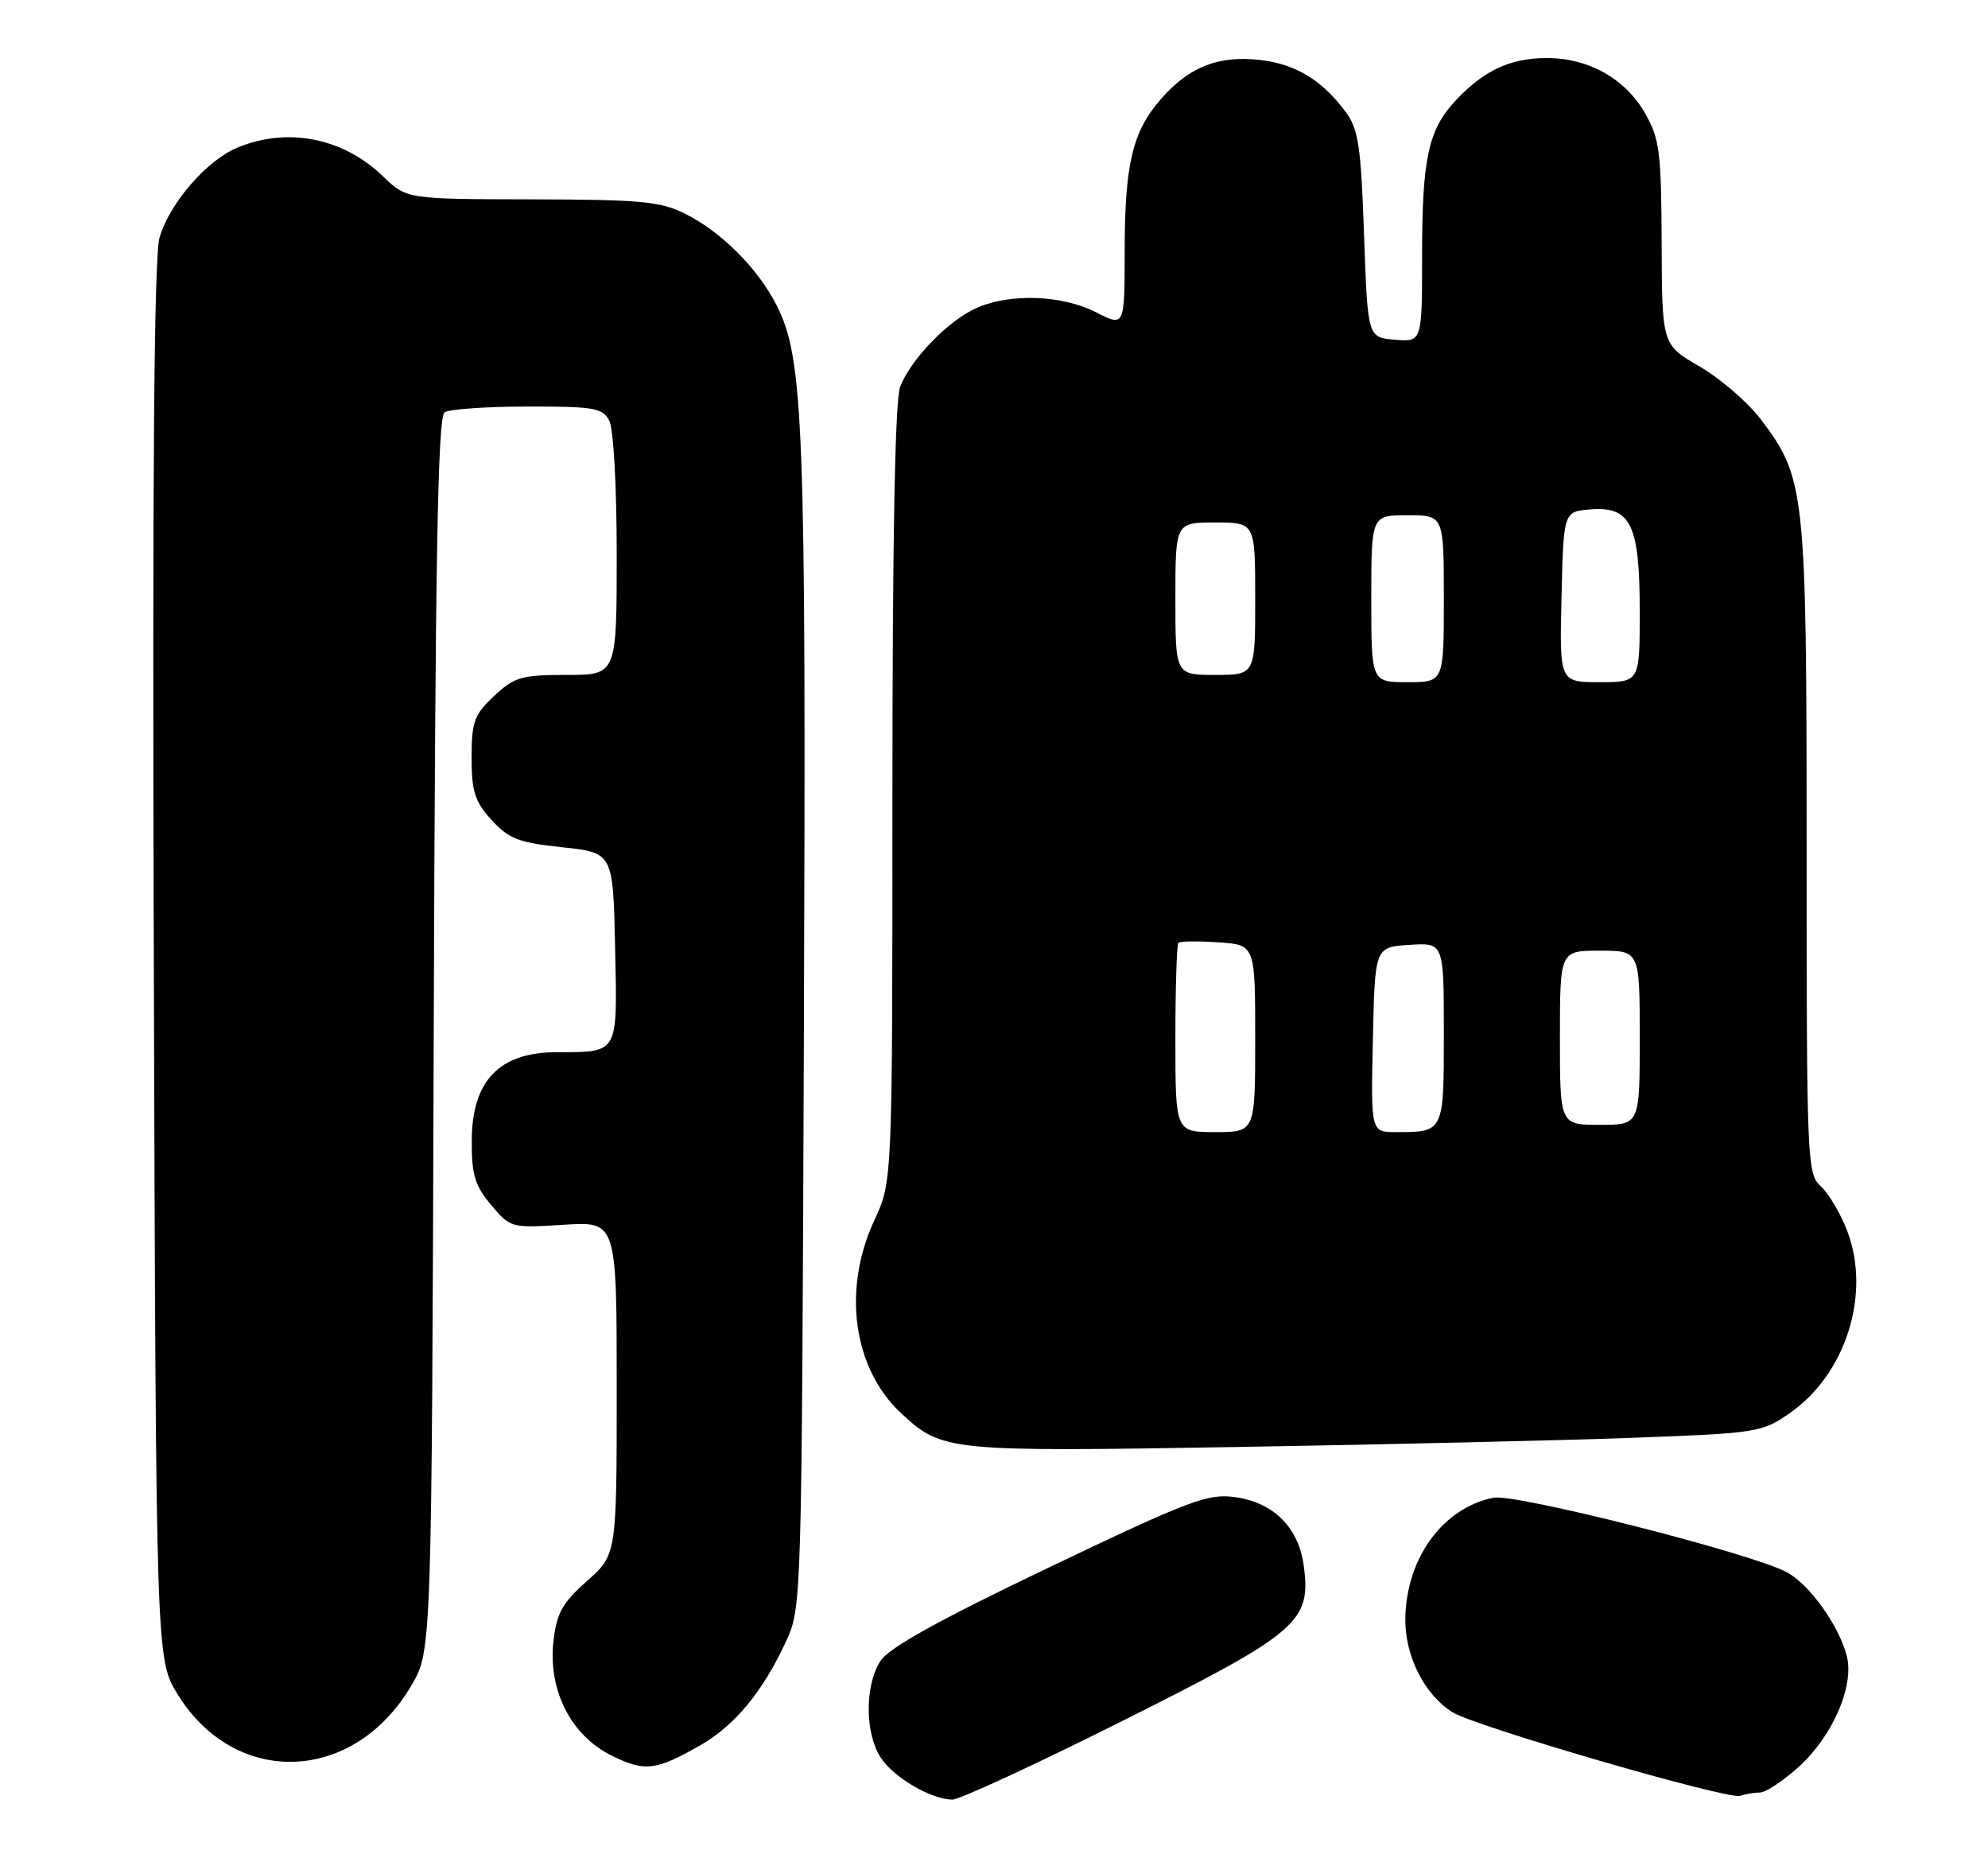 <?xml version="1.0" encoding="UTF-8" standalone="no"?>
<!DOCTYPE svg PUBLIC "-//W3C//DTD SVG 1.1//EN" "http://www.w3.org/Graphics/SVG/1.1/DTD/svg11.dtd" >
<svg xmlns="http://www.w3.org/2000/svg" xmlns:xlink="http://www.w3.org/1999/xlink" version="1.1" viewBox="0 0 274 256">
 <g >
 <path fill="currentColor"
d=" M 154.76 237.11 C 179.02 224.95 180.73 223.48 179.69 215.74 C 178.98 210.45 175.51 207.01 170.16 206.29 C 166.43 205.79 163.89 206.76 144.53 216.01 C 129.43 223.23 122.55 227.04 121.36 228.86 C 119.18 232.18 119.19 238.83 121.38 242.18 C 123.19 244.94 128.30 247.94 131.26 247.98 C 132.23 247.99 142.80 243.10 154.76 237.11 Z  M 242.58 247.00 C 243.36 247.00 245.77 245.40 247.94 243.44 C 252.55 239.27 255.56 232.39 254.56 228.29 C 253.53 224.07 249.35 218.23 246.18 216.60 C 241.03 213.93 208.84 205.78 205.84 206.38 C 198.87 207.78 193.82 214.69 193.69 223.02 C 193.62 228.16 196.32 233.52 200.19 235.94 C 203.36 237.91 238.18 248.03 239.83 247.46 C 240.56 247.21 241.80 247.00 242.58 247.00 Z  M 96.59 240.45 C 101.28 237.76 105.17 233.05 108.31 226.23 C 110.50 221.51 110.50 221.36 110.80 141.50 C 111.11 58.32 110.77 49.39 107.02 42.03 C 104.42 36.94 99.37 31.90 94.40 29.44 C 91.01 27.75 88.26 27.50 73.27 27.47 C 56.05 27.44 56.05 27.44 52.77 24.28 C 47.28 18.98 39.59 17.47 32.70 20.35 C 28.46 22.12 23.37 28.01 21.99 32.73 C 21.23 35.38 20.99 65.08 21.20 132.58 C 21.50 228.66 21.50 228.66 24.50 233.50 C 32.47 246.37 48.78 245.74 56.69 232.27 C 59.50 227.50 59.50 227.50 59.78 142.54 C 59.99 76.93 60.33 57.41 61.28 56.81 C 61.95 56.38 67.10 56.02 72.71 56.02 C 81.80 56.00 83.04 56.21 83.96 57.93 C 84.56 59.04 85.00 66.93 85.00 76.43 C 85.00 93.00 85.00 93.00 78.11 93.00 C 71.88 93.00 70.91 93.28 68.11 95.90 C 65.35 98.48 65.00 99.43 65.00 104.39 C 65.00 109.08 65.44 110.45 67.75 112.99 C 70.12 115.59 71.47 116.11 77.50 116.75 C 84.50 117.50 84.50 117.50 84.78 130.63 C 85.09 145.41 85.35 144.96 76.68 144.99 C 68.81 145.01 65.05 148.93 65.02 157.17 C 65.00 161.89 65.45 163.38 67.69 166.04 C 70.35 169.20 70.46 169.23 77.69 168.77 C 85.00 168.30 85.00 168.30 85.00 191.26 C 85.00 214.23 85.00 214.23 80.90 217.86 C 77.49 220.89 76.72 222.28 76.28 226.18 C 75.53 232.91 78.70 239.15 84.29 241.91 C 88.87 244.18 90.40 244.00 96.59 240.45 Z  M 225.11 198.12 C 242.18 197.49 242.83 197.39 246.68 194.72 C 254.41 189.36 257.91 178.29 254.60 169.63 C 253.68 167.22 252.04 164.45 250.96 163.47 C 249.07 161.75 249.00 160.15 249.00 117.03 C 249.00 67.58 248.82 65.87 242.69 57.79 C 240.90 55.43 237.10 52.15 234.25 50.50 C 229.07 47.50 229.07 47.50 229.02 33.50 C 228.97 20.89 228.74 19.11 226.73 15.60 C 224.00 10.84 218.96 8.00 213.22 8.00 C 208.21 8.00 204.61 9.65 200.73 13.74 C 196.86 17.81 196.00 21.73 196.00 35.30 C 196.00 47.12 196.00 47.12 192.25 46.81 C 188.50 46.50 188.50 46.50 188.00 32.32 C 187.57 20.03 187.23 17.77 185.44 15.38 C 182.14 10.98 178.56 8.82 173.63 8.26 C 167.94 7.62 163.91 9.20 160.05 13.60 C 156.08 18.11 155.01 22.61 155.01 34.77 C 155.00 45.04 155.00 45.04 151.04 43.02 C 146.42 40.67 139.36 40.39 134.72 42.38 C 130.80 44.06 125.50 49.50 124.06 53.32 C 123.36 55.17 123.00 74.29 123.00 109.47 C 123.00 162.80 123.00 162.80 120.51 168.15 C 116.07 177.68 117.57 188.55 124.16 194.70 C 129.84 199.99 130.52 200.06 170.50 199.39 C 190.85 199.05 215.42 198.48 225.11 198.12 Z  M 162.00 143.17 C 162.00 136.11 162.19 130.15 162.42 129.92 C 162.65 129.69 165.12 129.66 167.92 129.85 C 173.00 130.19 173.00 130.19 173.00 143.10 C 173.00 156.00 173.00 156.00 167.50 156.00 C 162.00 156.00 162.00 156.00 162.00 143.17 Z  M 189.22 143.25 C 189.50 130.50 189.50 130.50 194.25 130.20 C 199.00 129.89 199.00 129.89 199.00 142.34 C 199.00 156.06 199.03 156.00 192.39 156.00 C 188.94 156.00 188.94 156.00 189.22 143.25 Z  M 215.00 143.00 C 215.00 131.00 215.00 131.00 220.50 131.00 C 226.00 131.00 226.00 131.00 226.00 143.00 C 226.00 155.00 226.00 155.00 220.50 155.00 C 215.00 155.00 215.00 155.00 215.00 143.00 Z  M 189.00 82.50 C 189.00 71.00 189.00 71.00 194.00 71.00 C 199.00 71.00 199.00 71.00 199.00 82.50 C 199.00 94.00 199.00 94.00 194.00 94.00 C 189.00 94.00 189.00 94.00 189.00 82.50 Z  M 215.22 82.25 C 215.50 70.50 215.50 70.50 219.15 70.20 C 224.77 69.73 226.00 72.24 226.00 84.22 C 226.00 94.00 226.00 94.00 220.47 94.00 C 214.94 94.00 214.94 94.00 215.22 82.25 Z  M 162.00 82.50 C 162.00 72.00 162.00 72.00 167.50 72.00 C 173.00 72.00 173.00 72.00 173.00 82.50 C 173.00 93.00 173.00 93.00 167.50 93.00 C 162.00 93.00 162.00 93.00 162.00 82.50 Z "/>
</g>
</svg>